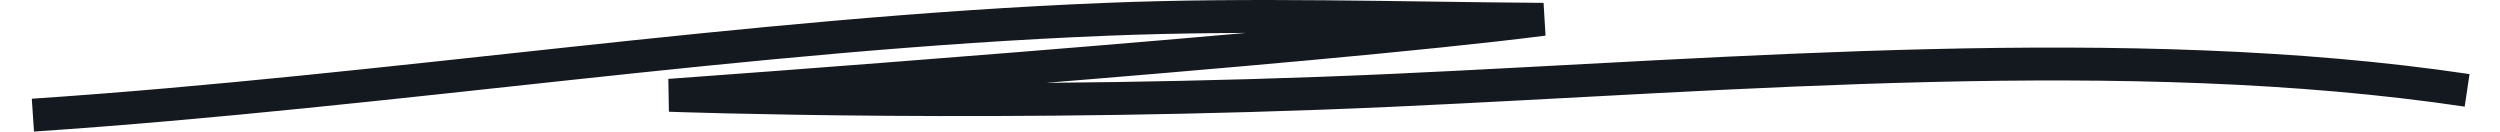 <?xml version="1.0" encoding="UTF-8" standalone="no"?>
<svg
   width="76"
   height="4"
   viewBox="0 0 76 4"
   fill="none"
   version="1.1"
   id="svg564"
   sodipodi:docname="strikethrough.svg"
   inkscape:version="1.1.2 (b8e25be8, 2022-02-05)"
   xmlns:inkscape="http://www.inkscape.org/namespaces/inkscape"
   xmlns:sodipodi="http://sodipodi.sourceforge.net/DTD/sodipodi-0.dtd"
   xmlns="http://www.w3.org/2000/svg"
   xmlns:svg="http://www.w3.org/2000/svg">
  <defs
     id="defs568" />
  <sodipodi:namedview
     id="namedview566"
     pagecolor="#ffffff"
     bordercolor="#666666"
     borderopacity="1.0"
     inkscape:pageshadow="2"
     inkscape:pageopacity="0.0"
     inkscape:pagecheckerboard="0"
     showgrid="false"
     inkscape:zoom="14.828947"
     inkscape:cx="26.569654"
     inkscape:cy="5.7657498"
     inkscape:window-width="1296"
     inkscape:window-height="859"
     inkscape:window-x="0"
     inkscape:window-y="38"
     inkscape:window-maximized="0"
     inkscape:current-layer="svg564" />
  <path
     d="M1 3.5C11.929 2.769 22.64 1.03 33.631 0.587C38.069 0.408 42.485 0.557 46.921 0.587C39.797 1.5 20.353 2.897 20.353 2.897C20.353 2.897 30.633 3.276 42.301 2.747C52.69 2.275 64.681 1.209 75 2.747"
     stroke="#141920"
     stroke-linejoin="bevel"
     id="path562" />
</svg>
